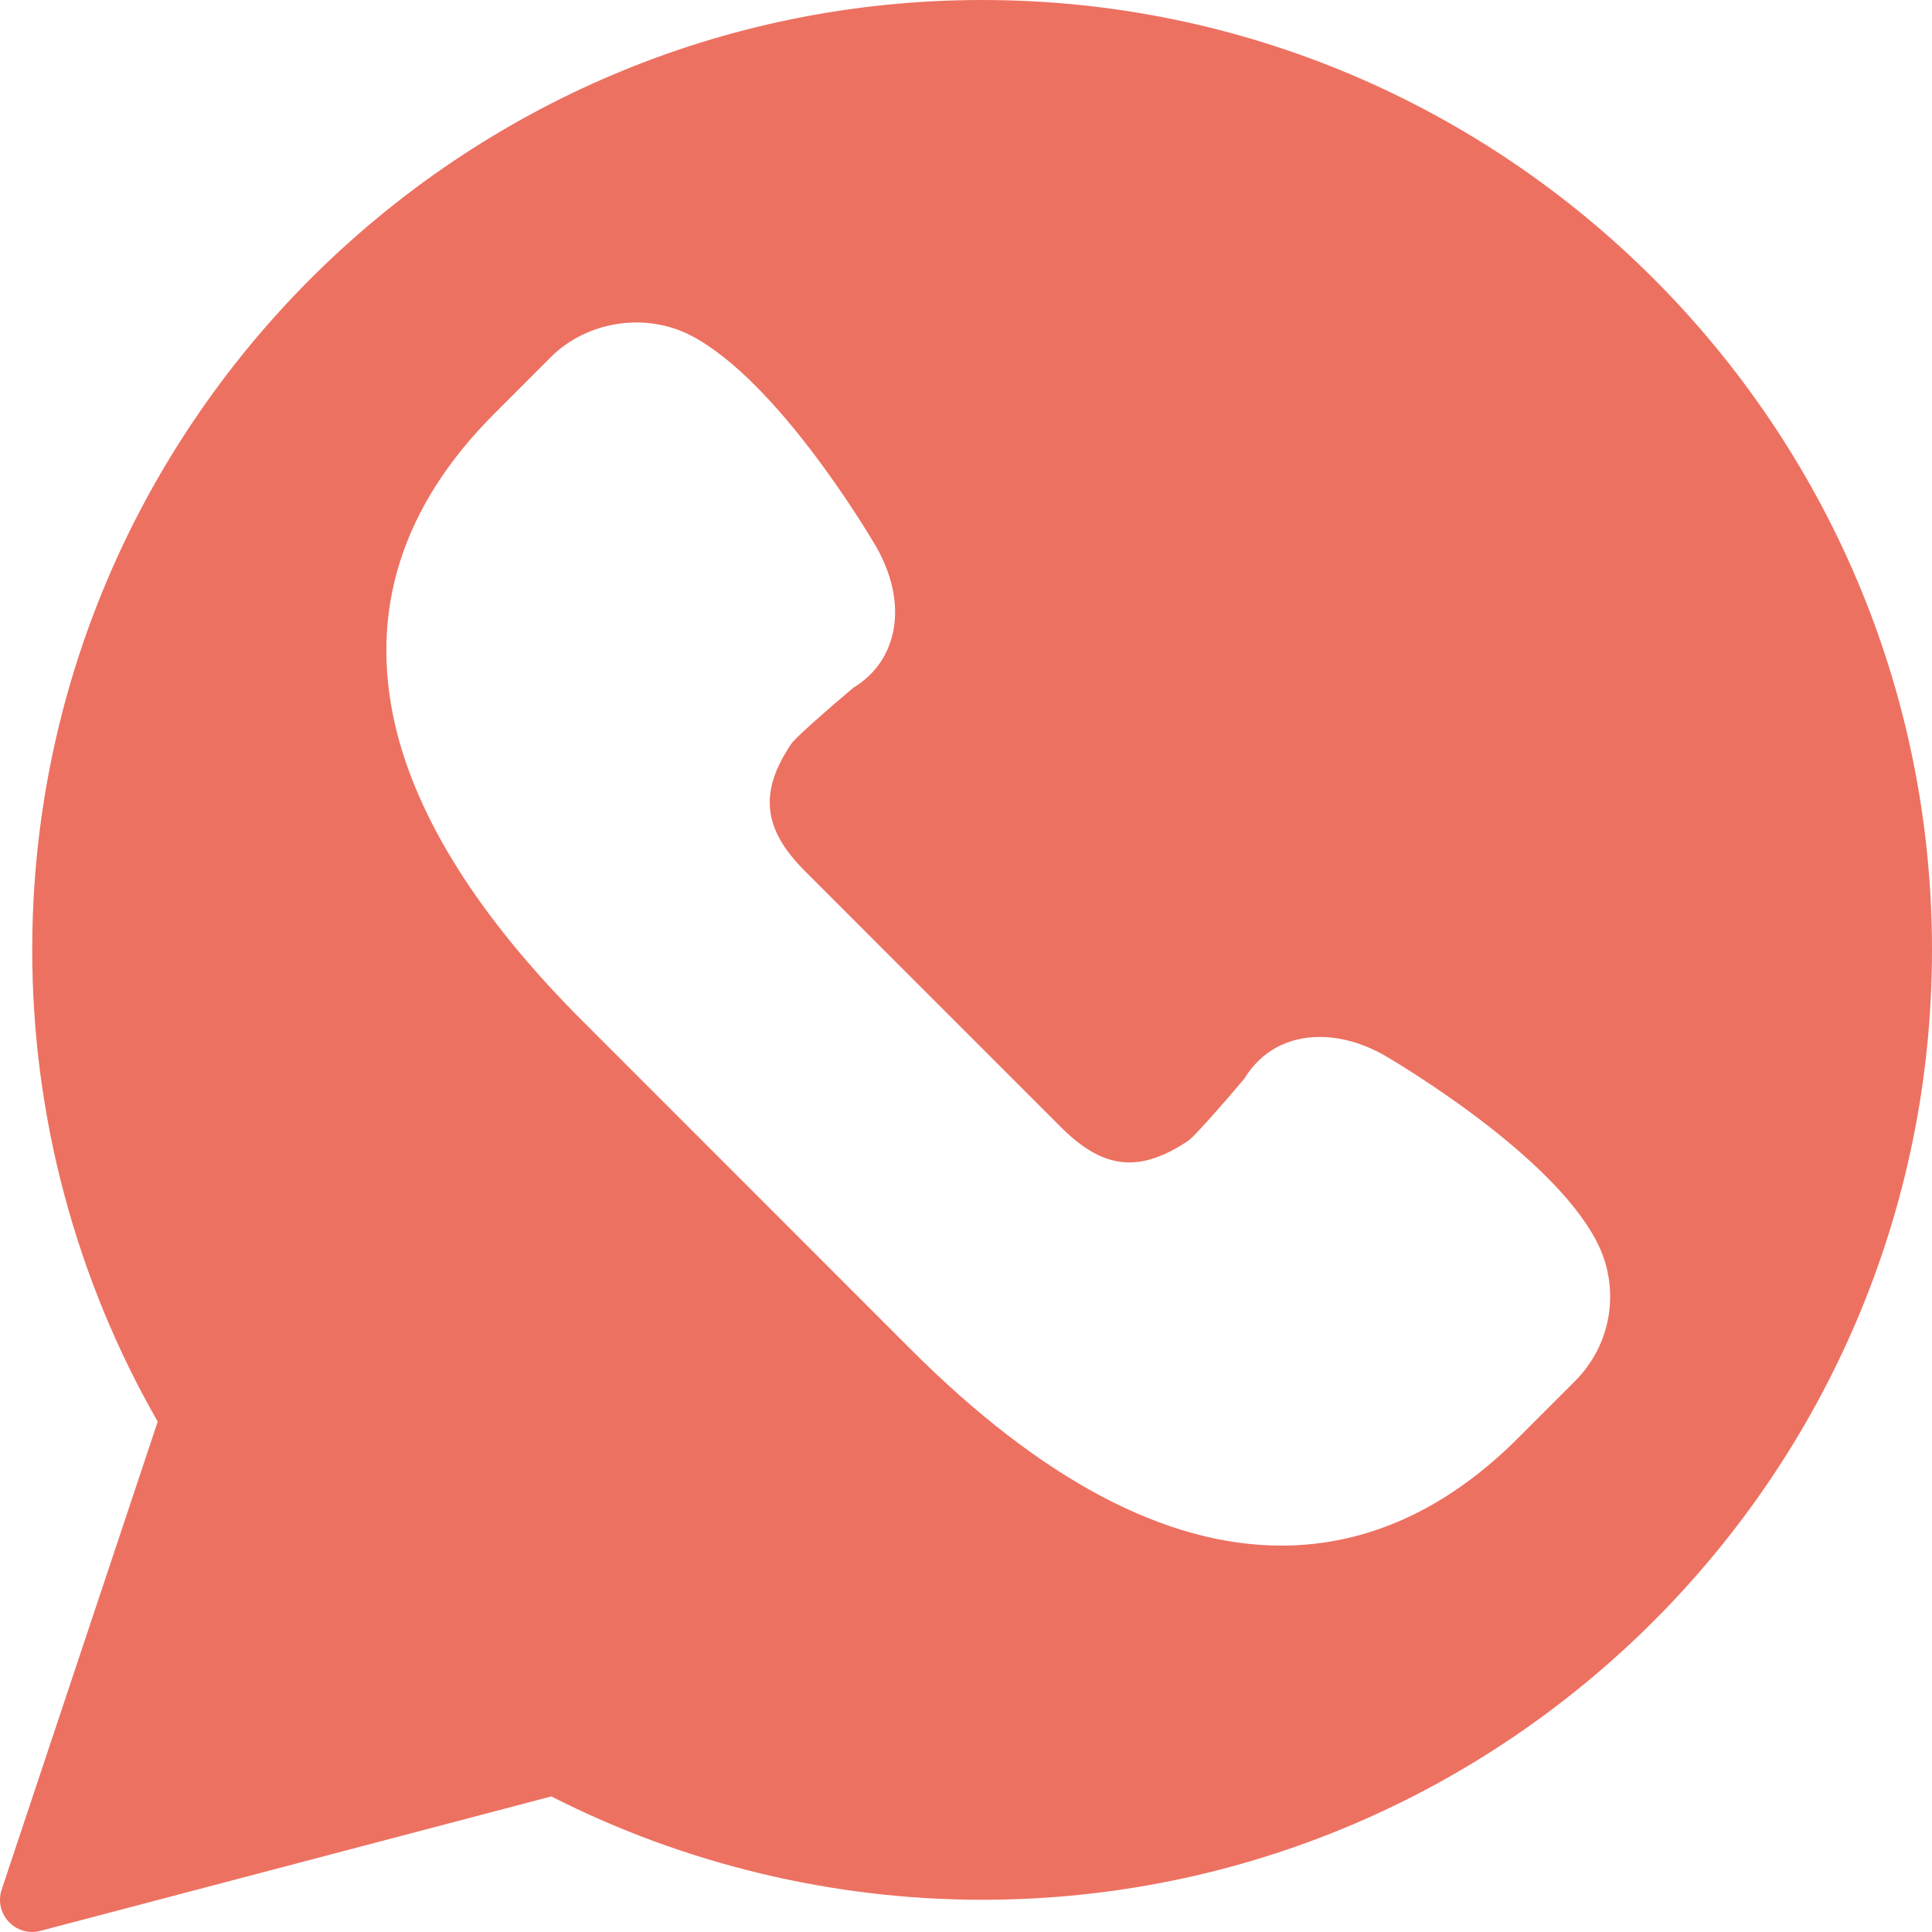 <?xml version="1.0" encoding="UTF-8"?>
<svg width="22px" height="22px" viewBox="0 0 22 22" version="1.1" xmlns="http://www.w3.org/2000/svg" xmlns:xlink="http://www.w3.org/1999/xlink">
    <!-- Generator: sketchtool 42 (36781) - http://www.bohemiancoding.com/sketch -->
    <title>5587E92D-0EAF-450C-A567-F1EC75A8AF27</title>
    <desc>Created with sketchtool.</desc>
    <defs></defs>
    <g id="Page-1" stroke="none" stroke-width="1" fill="none" fill-rule="evenodd">
        <g id="Paquetes" transform="translate(-562, -651)" fill="#ED7161">
            <g id="Group-2" transform="translate(67, 436)">
                <g id="Group" transform="translate(493, 29)">
                    <path d="M13.184,186 C7.22,186 2.367,190.853 2.367,196.817 C2.367,198.704 2.861,200.558 3.796,202.188 L2.019,207.517 C1.976,207.645 2.007,207.786 2.1,207.884 C2.17,207.959 2.267,208 2.367,208 C2.398,208 2.429,207.995 2.46,207.987 L8.278,206.456 C9.79,207.226 11.482,207.633 13.184,207.633 C19.148,207.633 24,202.781 24,196.817 C24,190.853 19.148,186 13.184,186 Z M19.934,201.728 L19.289,202.373 C18.475,203.188 17.566,203.6 16.59,203.6 C16.589,203.6 16.59,203.6 16.589,203.6 C15.274,203.6 13.854,202.848 12.372,201.366 L8.635,197.628 C7.465,196.459 6.747,195.324 6.499,194.254 C6.199,192.953 6.578,191.761 7.628,190.712 L8.273,190.066 C8.688,189.653 9.358,189.551 9.878,189.826 C10.853,190.342 11.865,192.035 11.977,192.225 C12.18,192.581 12.242,192.947 12.154,193.261 C12.087,193.502 11.937,193.698 11.718,193.831 C11.423,194.078 11.074,194.386 11.014,194.465 C10.641,195.015 10.684,195.437 11.164,195.917 L14.083,198.837 C14.567,199.321 14.982,199.36 15.539,198.984 C15.614,198.925 15.922,198.578 16.17,198.282 C16.356,197.976 16.659,197.808 17.028,197.808 C17.269,197.808 17.527,197.881 17.771,198.021 C17.965,198.135 19.659,199.147 20.174,200.123 C20.458,200.656 20.36,201.301 19.934,201.728 Z" id="Page-1-Copy-3"></path>
                </g>
            </g>
        </g>
    </g>
</svg>